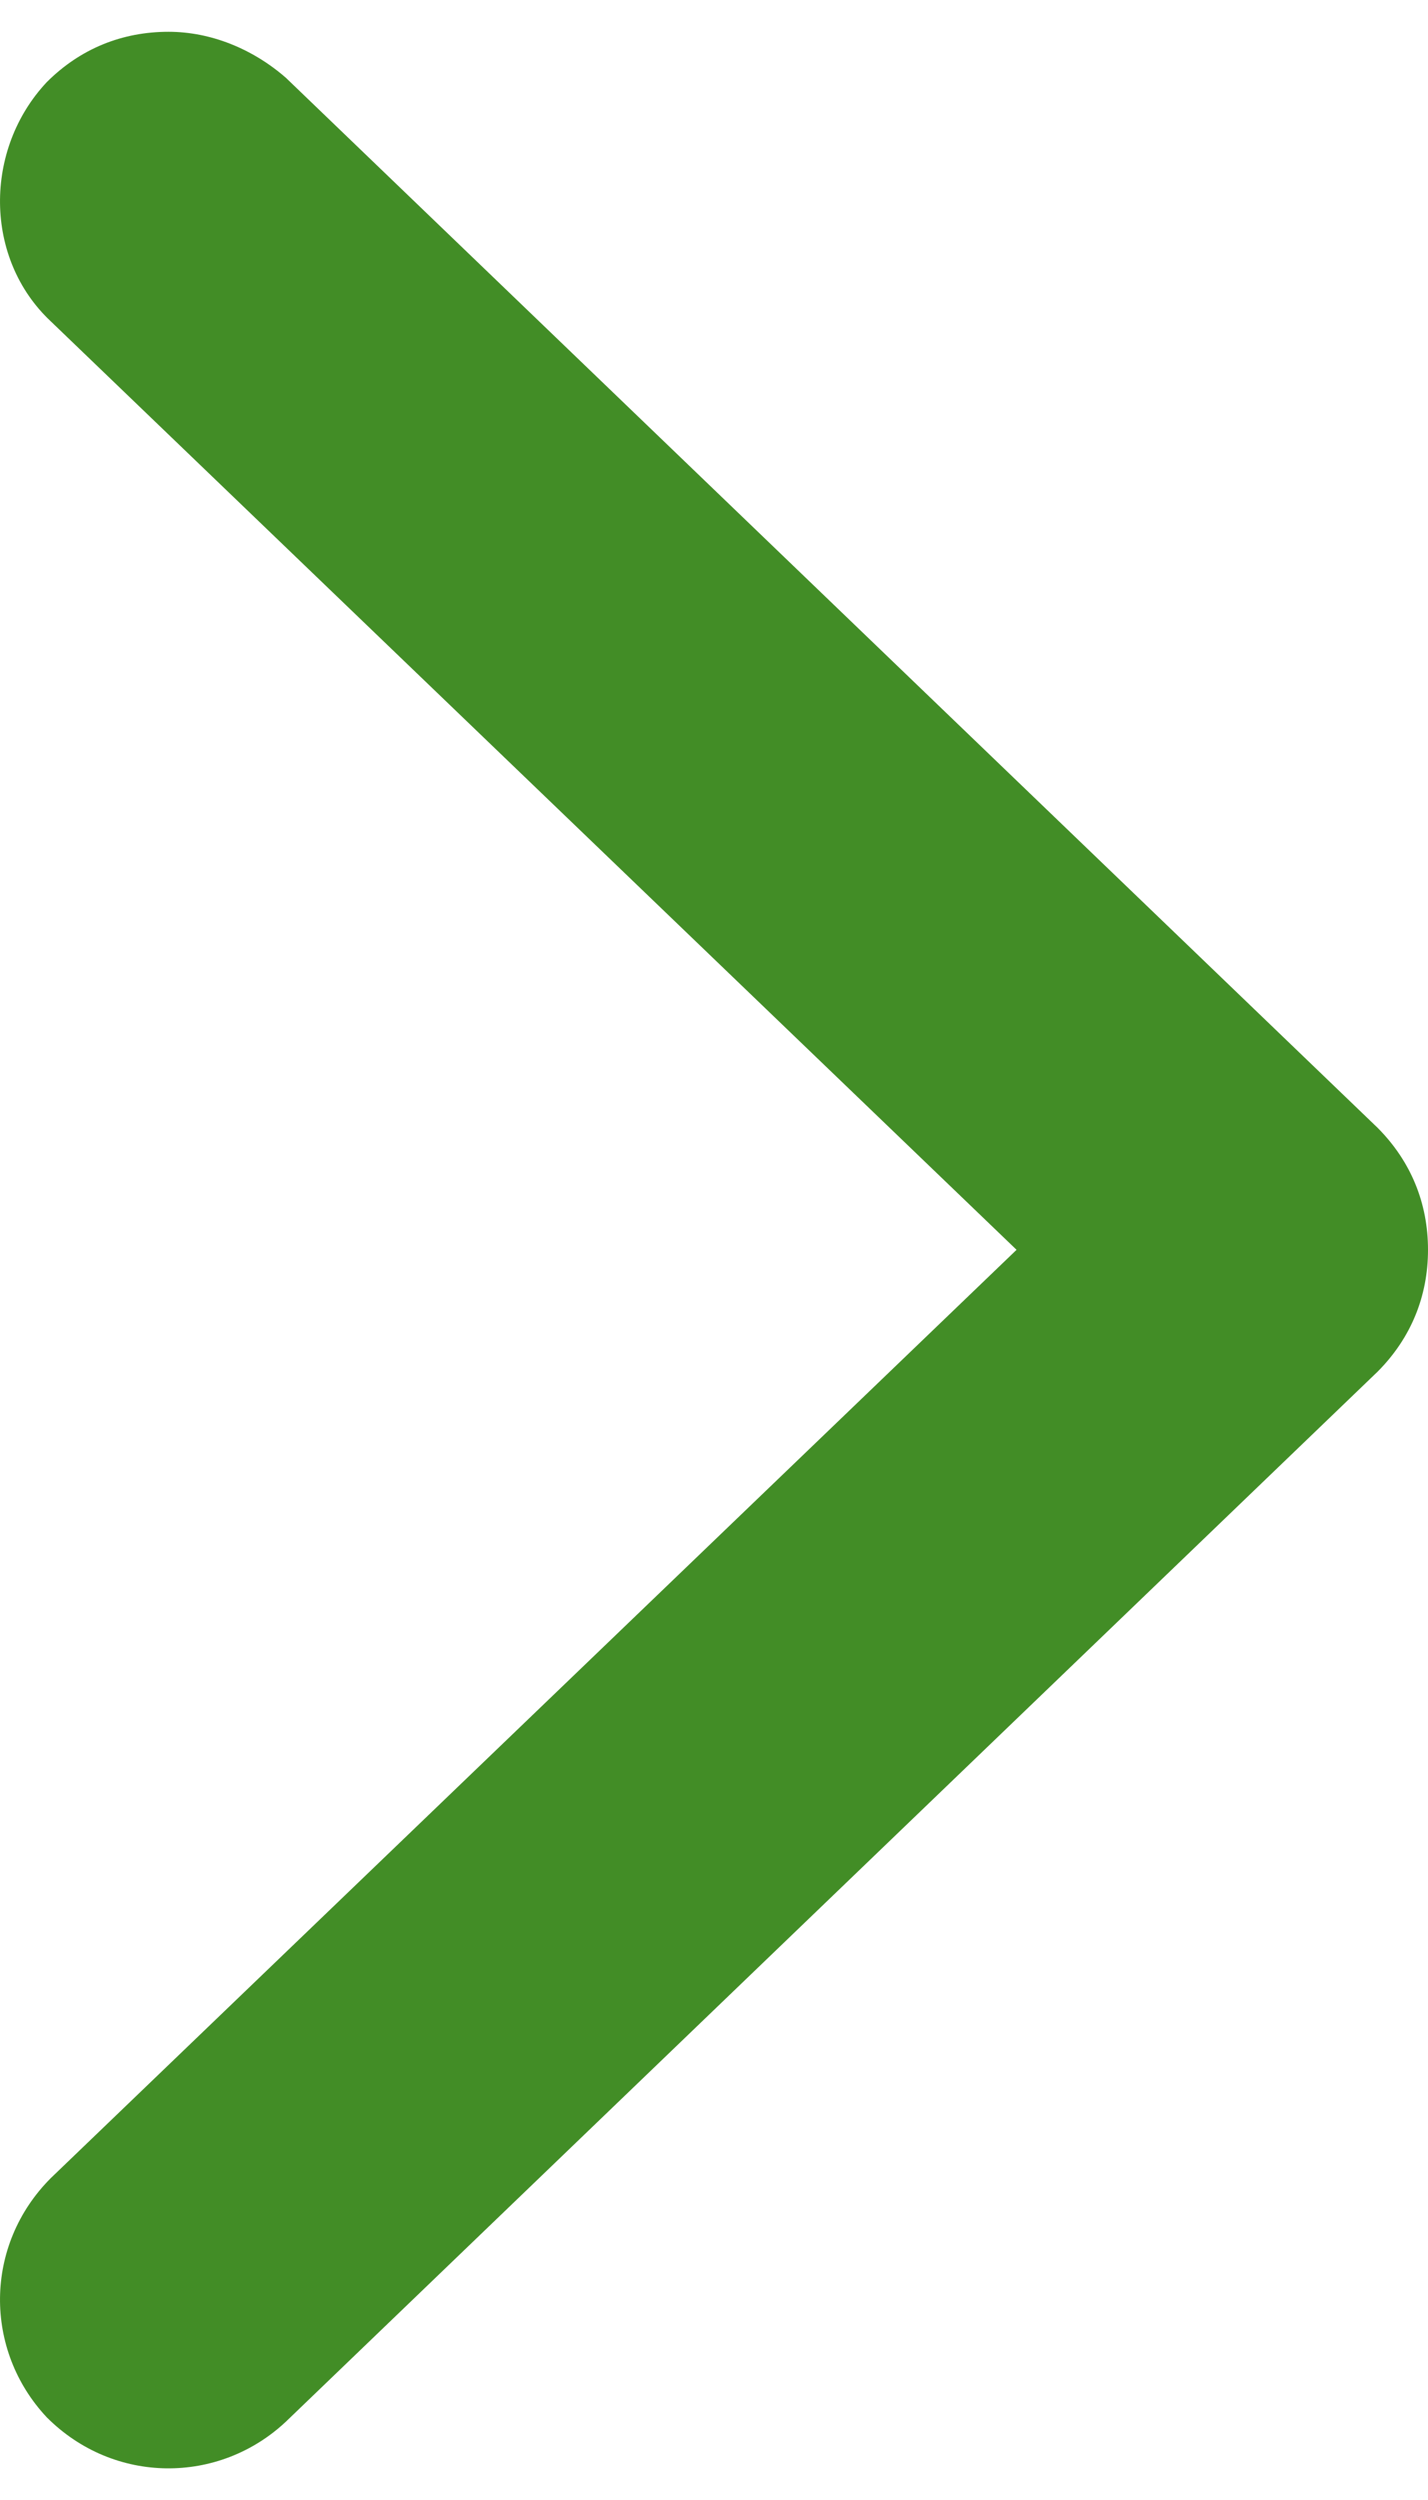 <svg width="8" height="14" viewBox="0 0 8 14" fill="none" xmlns="http://www.w3.org/2000/svg">
<path d="M0.285 1.8C-0.091 1.448 -0.091 0.836 0.262 0.46C0.45 0.272 0.685 0.178 0.944 0.178C1.179 0.178 1.414 0.272 1.602 0.436L7.718 6.316C7.906 6.505 8 6.74 8 6.999C8 7.257 7.906 7.492 7.718 7.681L1.602 13.561C1.226 13.914 0.638 13.914 0.262 13.537C-0.091 13.161 -0.091 12.573 0.285 12.197L5.695 6.999L0.285 1.8Z" fill="#428D26"/>
</svg>
